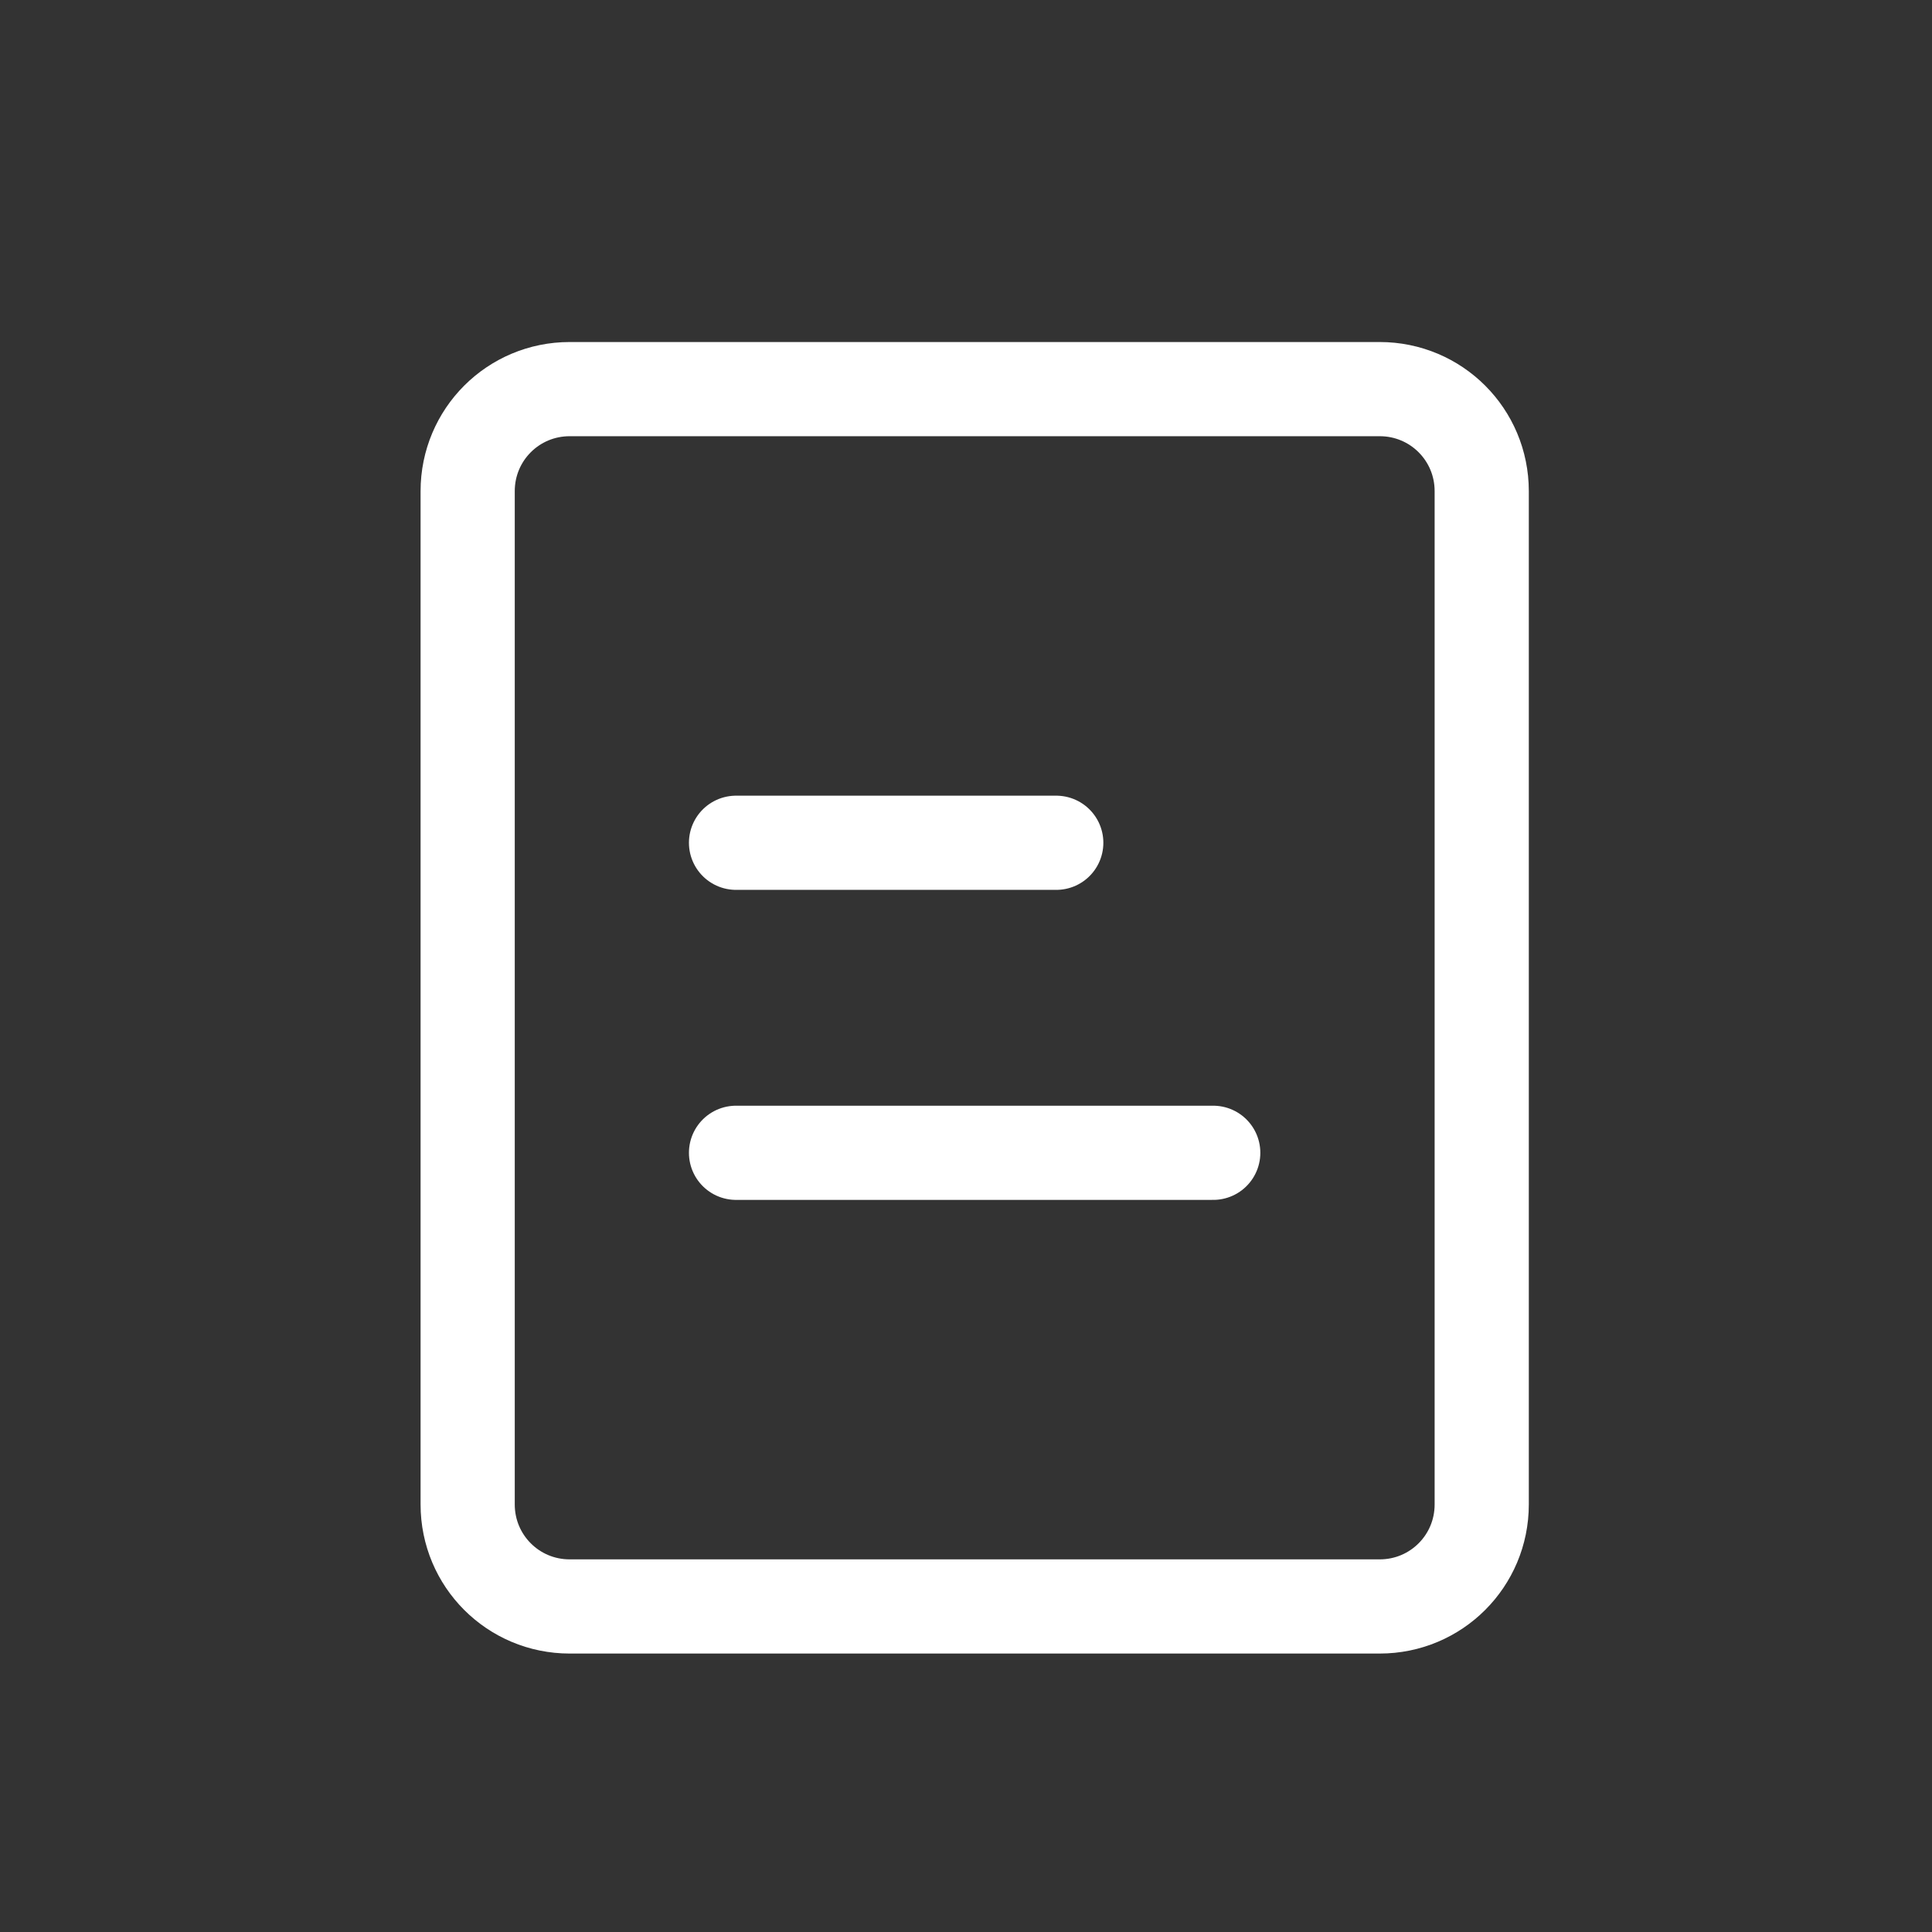 <svg width="32" height="32" viewBox="0 0 32 32" fill="none" xmlns="http://www.w3.org/2000/svg">
<rect x="0" y="0" width="32" height="32" fill="#333333" stroke="none"/>
<g id="44">
<path id="Vector" d="M22.852 26.608H9.436C8.5 26.608 7.746 25.854 7.746 24.918V8.135C7.746 7.199 8.5 6.445 9.436 6.445H22.852C23.788 6.445 24.542 7.199 24.542 8.135V24.918C24.542 25.854 23.788 26.608 22.852 26.608Z" stroke="white" stroke-width="1.56" stroke-miterlimit="10" stroke-linecap="round" stroke-linejoin="round"/>
<g id="Group">
<path id="Vector_2" d="M12.191 13.959H17.495" stroke="white" stroke-width="1.56" stroke-miterlimit="10" stroke-linecap="round" stroke-linejoin="round"/>
<path id="Vector_3" d="M12.191 19.094H20.095" stroke="white" stroke-width="1.56" stroke-miterlimit="10" stroke-linecap="round" stroke-linejoin="round"/>
</g>
</g>
</svg>
